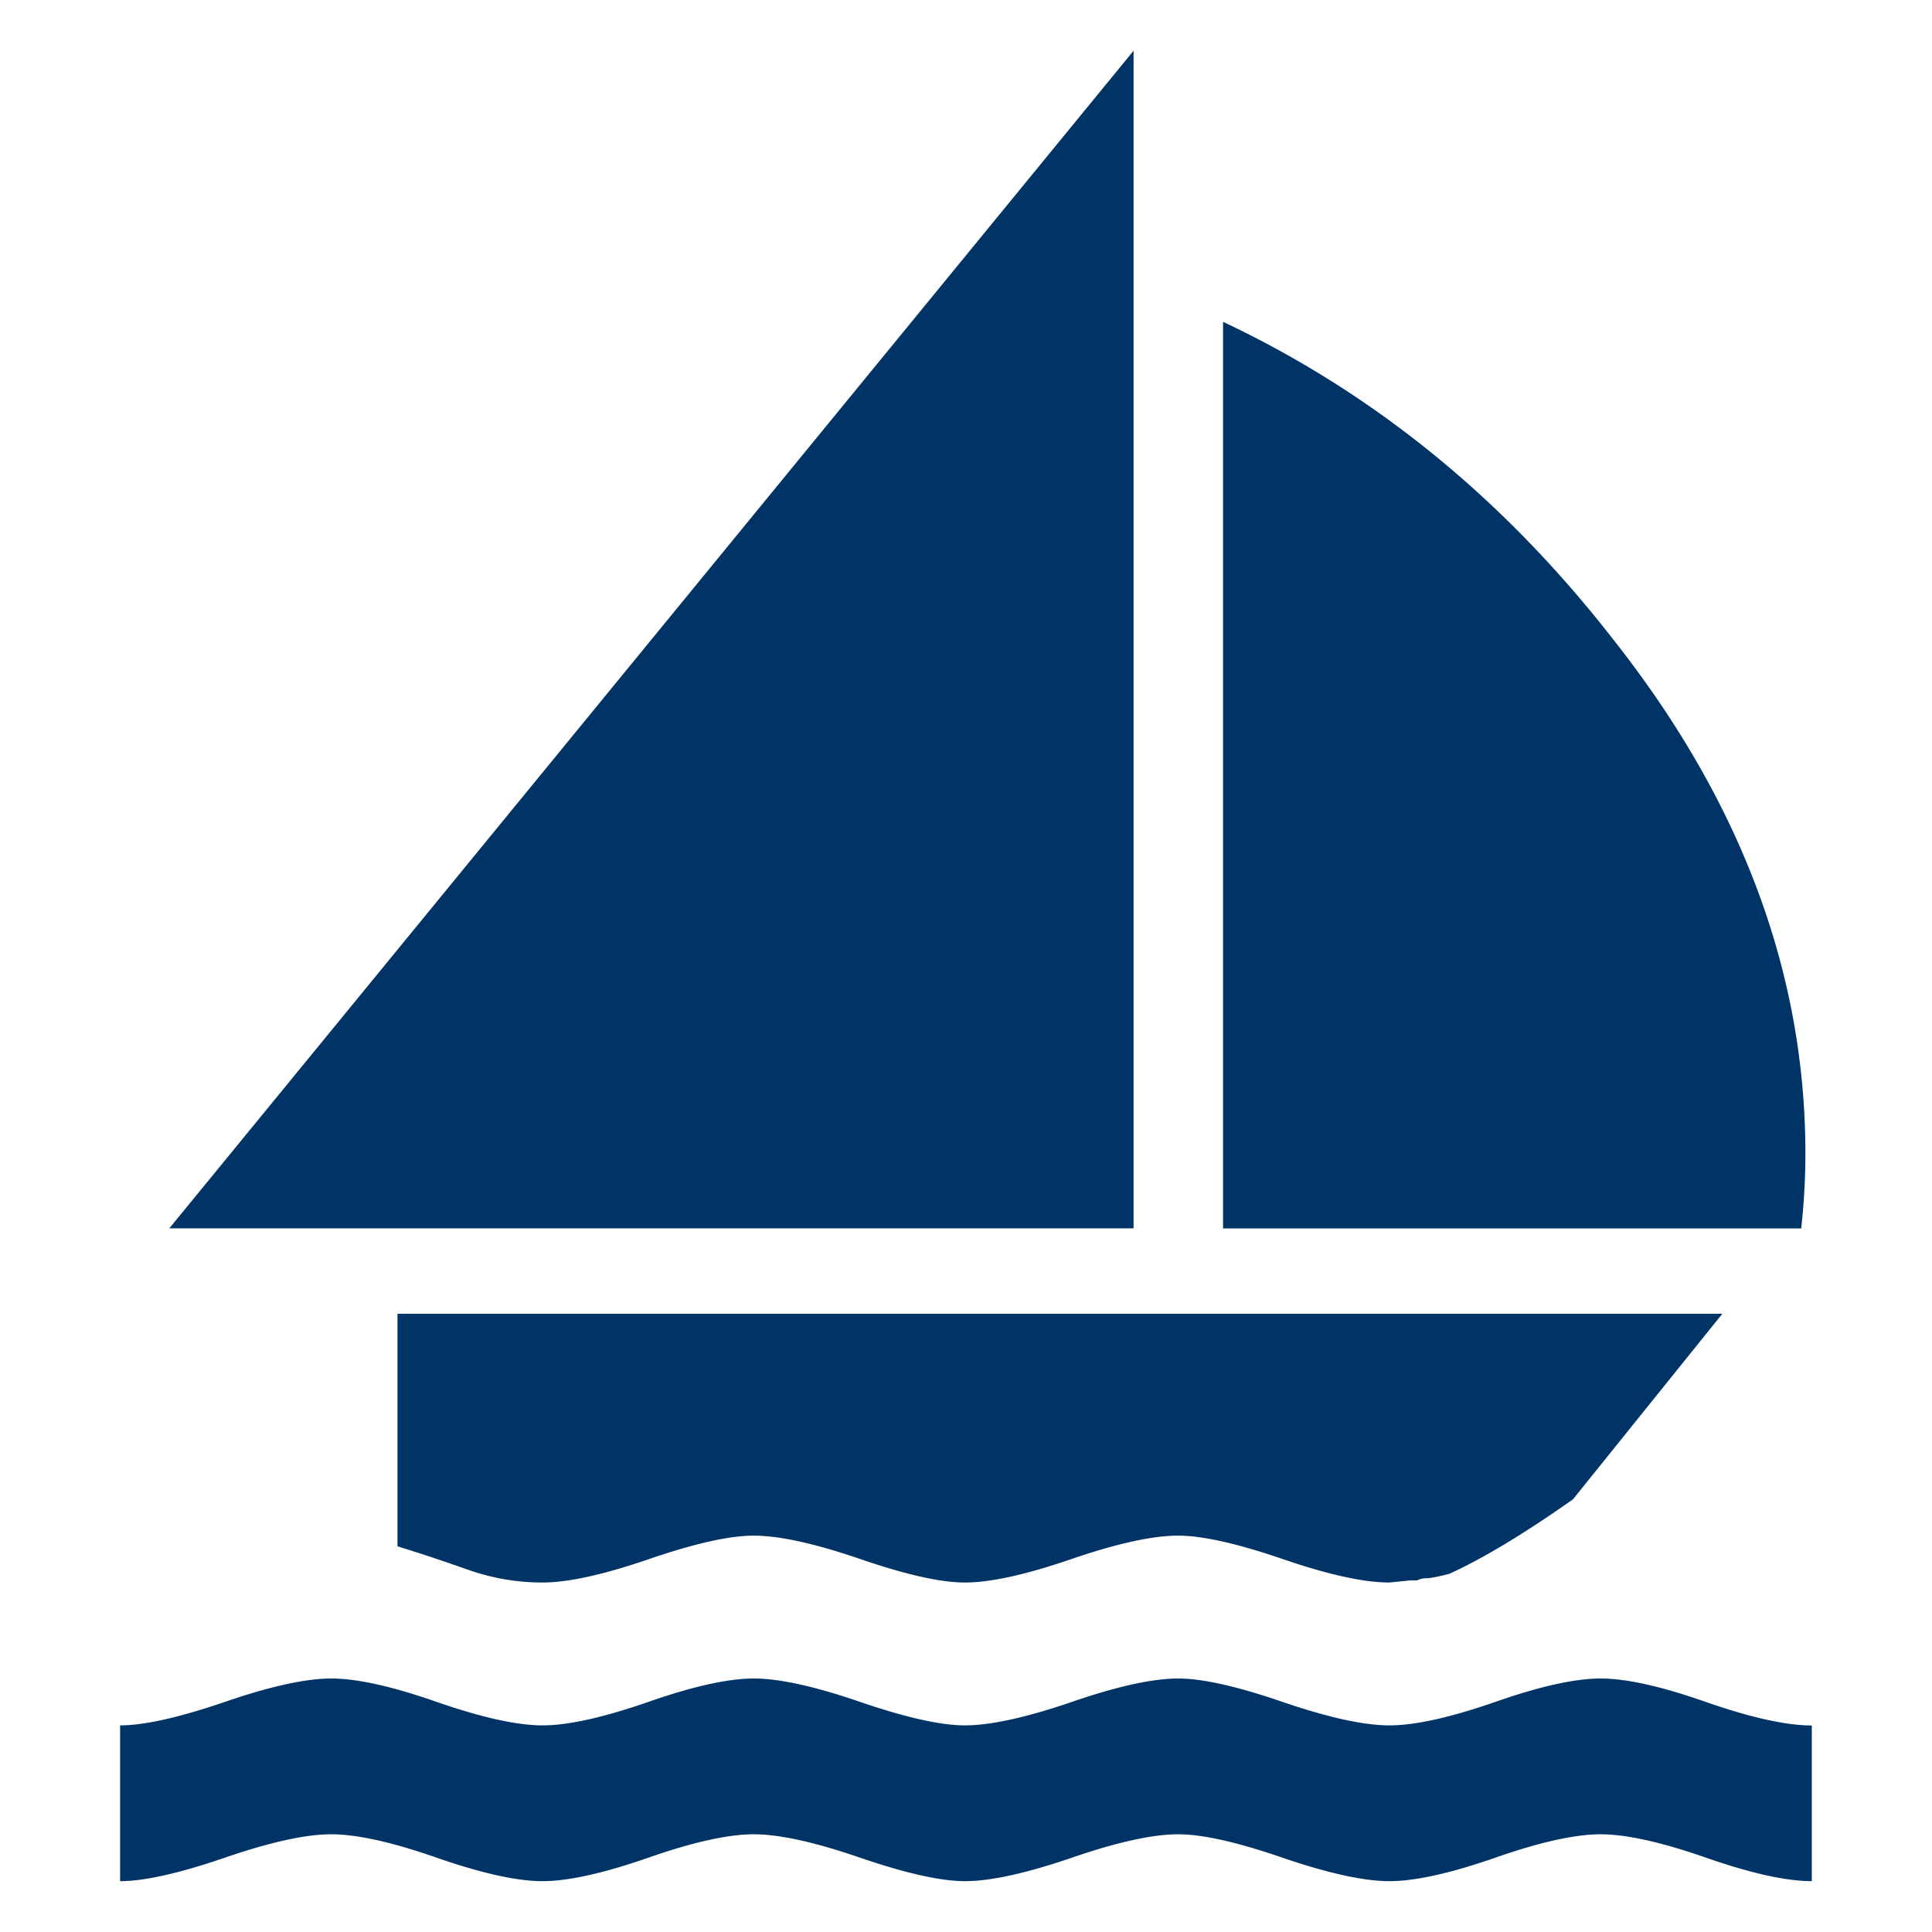<svg xmlns="http://www.w3.org/2000/svg" width="19" height="19" viewBox="0 0 19 19"><path d="M15.741 16.507c-.251 0-.598.077-1.038.231-.44.153-.787.23-1.039.23-.251 0-.601-.077-1.049-.23-.447-.154-.79-.231-1.028-.231-.251 0-.601.077-1.048.231-.448.153-.798.23-1.049.23-.238 0-.581-.077-1.029-.23-.447-.154-.797-.231-1.048-.231-.252 0-.598.077-1.039.231-.441.153-.787.23-1.039.23-.251 0-.597-.077-1.038-.23-.44-.154-.787-.231-1.039-.231-.251 0-.601.077-1.049.231-.448.153-.791.23-1.028.23V18.5c.238 0 .581-.077 1.028-.23.448-.154.797-.231 1.049-.231.252 0 .598.077 1.039.231.441.153.787.23 1.038.23.252 0 .598-.077 1.039-.23.44-.154.787-.231 1.039-.231.251 0 .601.077 1.048.231.448.153.791.23 1.029.23.251 0 .601-.077 1.049-.23.447-.154.797-.231 1.048-.231.238 0 .581.077 1.028.231.448.153.798.23 1.049.23.252 0 .599-.077 1.039-.23.44-.154.787-.231 1.038-.231.252 0 .598.077 1.039.231.44.153.786.23 1.038.23v-1.531c-.252 0-.598-.077-1.038-.23-.441-.155-.787-.232-1.039-.232zM11.147.5L1.665 12.08h9.483V.5zm.881 2.665v8.916h5.686c.027-.252.041-.496.041-.734 0-1.775-.629-3.461-1.888-5.056-1.077-1.385-2.356-2.427-3.839-3.126zM3.909 12.92v2.287c.224.069.455.146.693.23s.482.126.733.126c.252 0 .602-.077 1.049-.231.447-.153.79-.23 1.028-.23.251 0 .601.077 1.048.23.448.154.791.231 1.029.231.251 0 .601-.077 1.049-.231.447-.153.797-.23 1.048-.23.238 0 .581.077 1.028.23.448.154.798.231 1.049.231l.21-.021h.064a.196.196 0 0 1 .095-.021c.034 0 .108-.015.22-.043.336-.153.741-.398 1.217-.733l1.469-1.825H3.909z" fill="#036"/></svg>